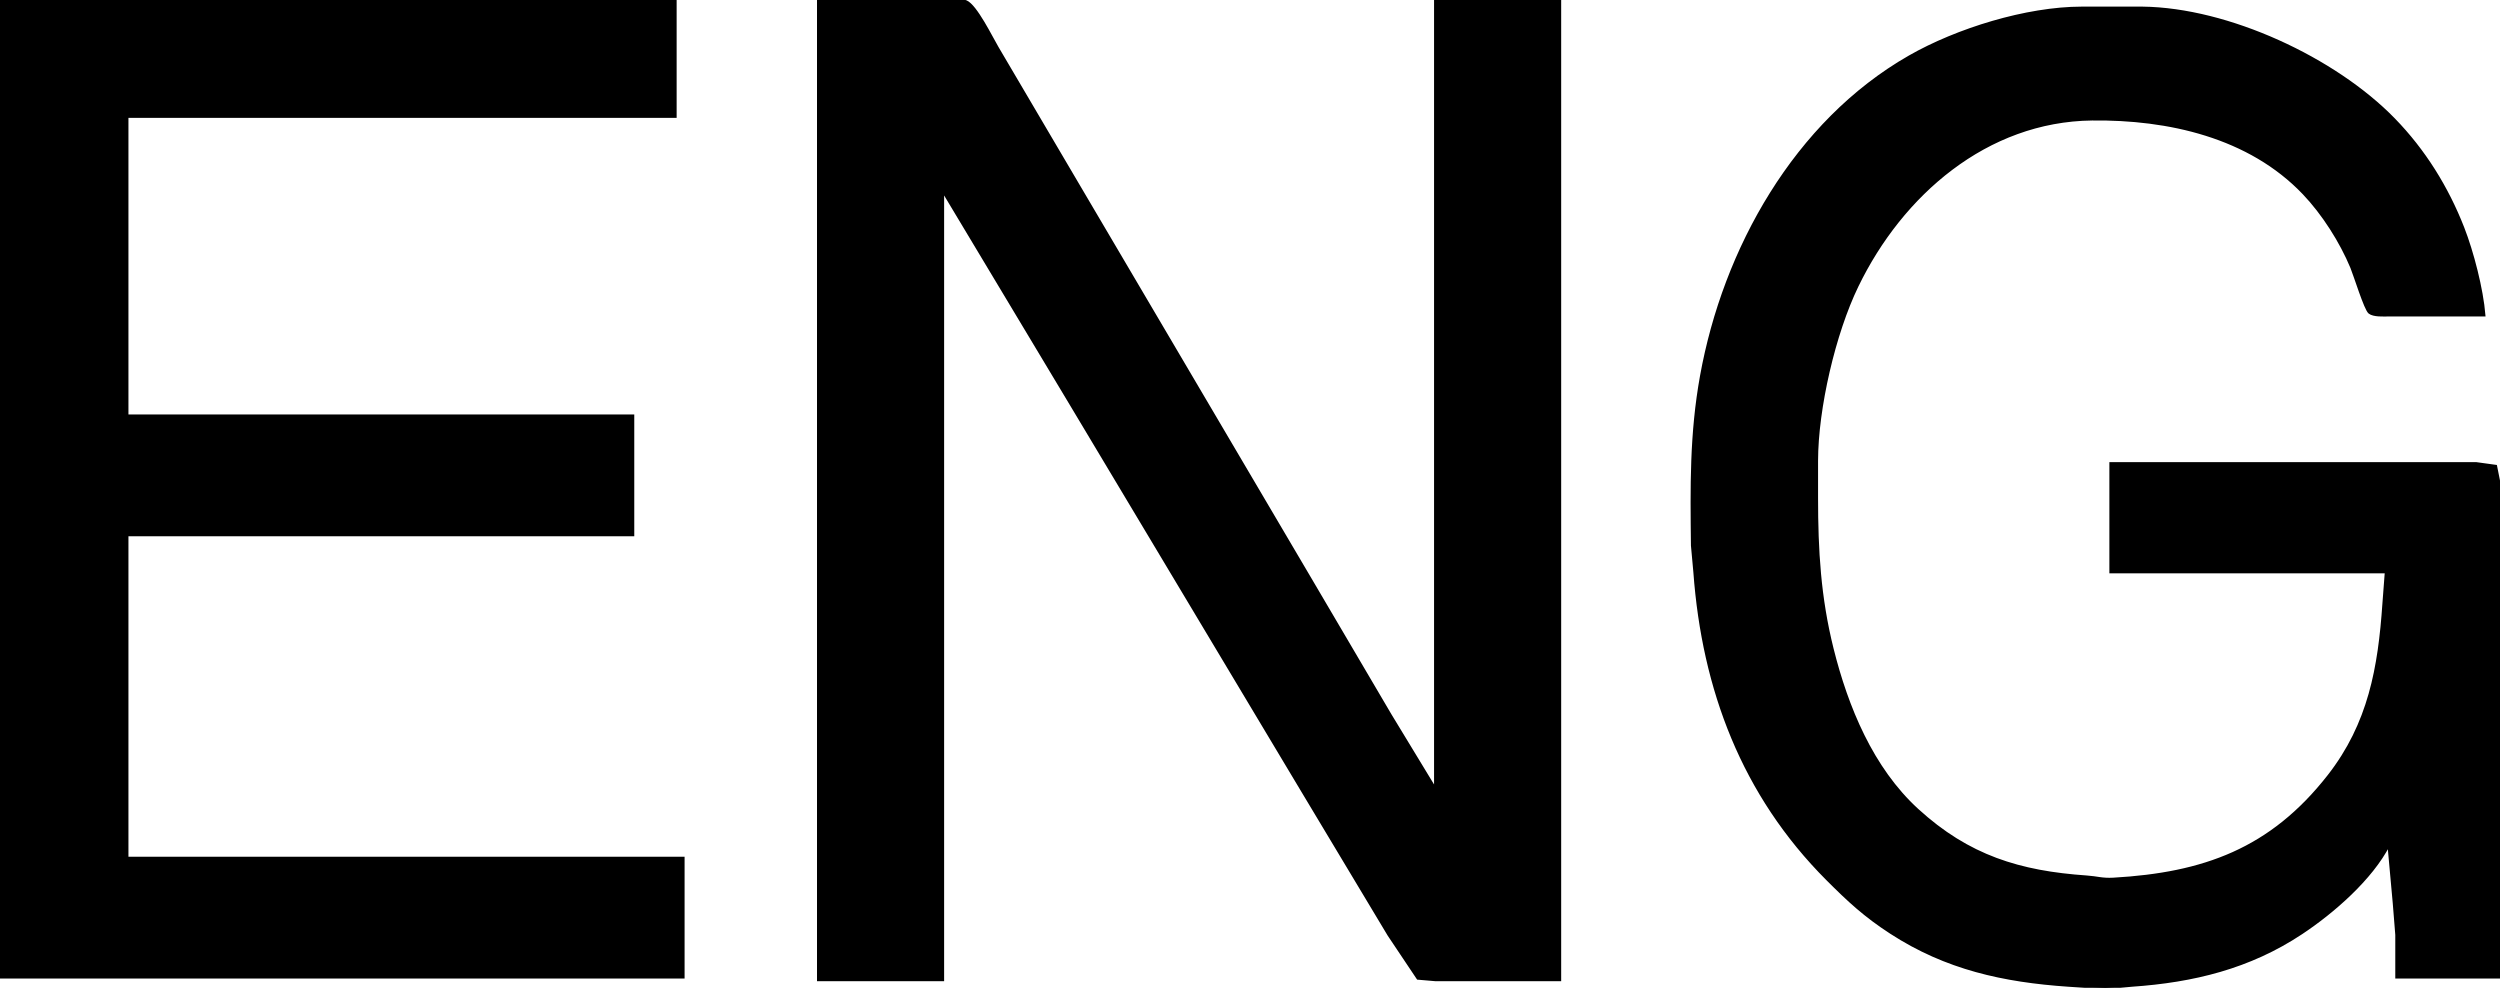 <?xml version="1.0" encoding="UTF-8" standalone="no"?>
<svg 
     width="944" 
	 height="373"
     viewBox="0 0 944 373">
  <path id="Selection"
        fill="#000000" stroke="black" stroke-width="1"
        d="M 0.00,0.00
           C 0.00,0.00 0.00,369.00 0.00,369.00
             0.00,369.00 258.00,369.00 258.00,369.00
             258.00,369.00 258.00,324.00 258.00,324.00
             258.00,324.00 48.00,324.00 48.00,324.00
             48.00,324.00 48.00,202.00 48.00,202.00
             48.00,202.00 239.00,202.00 239.00,202.00
             239.00,202.00 239.00,157.00 239.00,157.00
             239.00,157.00 48.00,157.00 48.00,157.00
             48.00,157.00 48.00,44.00 48.00,44.00
             48.00,44.00 255.00,44.00 255.00,44.00
             255.00,44.00 255.00,0.00 255.00,0.00
             255.00,0.00 0.00,0.00 0.00,0.00 Z
           M 309.00,0.00
           C 309.00,0.00 309.00,370.00 309.00,370.00
             309.00,370.00 356.00,370.00 356.00,370.00
             356.00,370.00 356.00,72.00 356.00,72.00
             356.00,72.00 404.60,153.00 404.60,153.00
             404.60,153.00 492.00,299.00 492.00,299.00
             492.00,299.00 524.40,353.00 524.40,353.00
             524.40,353.00 535.39,369.43 535.39,369.43
             535.39,369.43 542.00,370.00 542.00,370.00
             542.00,370.00 589.00,370.00 589.00,370.00
             589.00,370.00 589.00,0.00 589.00,0.00
             589.00,0.00 542.00,0.00 542.00,0.00
             542.00,0.00 542.00,298.00 542.00,298.00
             542.00,298.00 524.99,270.00 524.99,270.00
             524.99,270.00 495.58,220.00 495.58,220.00
             495.58,220.00 407.80,71.00 407.80,71.00
             407.80,71.00 376.60,18.00 376.60,18.00
             374.29,14.10 368.53,2.21 364.79,0.60
             363.11,-0.12 359.88,0.00 358.00,0.00
             358.00,0.00 309.00,0.00 309.00,0.00 Z
           M 902.00,319.00
           C 902.00,319.00 904.00,341.00 904.00,341.00
             904.00,341.00 904.96,353.00 904.96,353.00
             904.96,353.00 904.96,369.00 904.96,369.00
             904.96,369.00 944.00,369.00 944.00,369.00
             944.00,369.00 944.00,184.00 944.00,184.00
             944.00,184.00 942.40,176.02 942.40,176.02
             942.40,176.02 935.00,175.00 935.00,175.00
             935.00,175.00 910.00,175.00 910.00,175.00
             910.00,175.00 797.00,175.00 797.00,175.00
             797.00,175.00 797.00,216.00 797.00,216.00
             797.00,216.00 901.00,216.00 901.00,216.00
             901.00,216.00 900.09,228.00 900.09,228.00
             898.44,252.09 894.71,273.33 879.33,293.00
             857.53,320.88 832.08,329.98 798.00,331.91
             793.71,332.15 791.88,331.35 788.00,331.09
             762.58,329.34 743.26,323.43 724.00,305.83
             706.85,290.15 697.38,267.06 691.87,245.00
             687.03,225.61 686.00,207.83 686.00,188.00
             686.00,188.00 686.00,174.00 686.00,174.00
             686.03,154.15 692.61,125.85 701.26,108.00
             718.01,73.41 750.04,45.47 790.00,45.00
             818.70,44.67 849.36,51.46 869.91,73.01
             877.21,80.67 883.93,91.22 887.99,101.00
             889.20,103.91 893.16,116.79 894.72,118.01
             896.34,119.26 900.00,119.00 902.00,119.00
             902.00,119.00 938.00,119.00 938.00,119.00
             937.20,109.17 933.60,95.20 930.00,86.00
             924.03,70.75 915.37,56.81 903.91,45.04
             881.58,22.11 841.31,3.38 809.00,3.00
             809.00,3.00 786.00,3.00 786.00,3.00
             765.22,3.03 738.97,11.14 721.00,21.43
             677.91,46.09 651.06,94.13 642.42,142.00
             638.47,163.92 638.74,183.87 639.00,206.00
             639.00,206.00 639.91,216.00 639.91,216.00
             643.15,260.33 658.18,300.13 690.00,332.00
             698.17,340.18 704.21,345.78 714.00,352.14
             734.91,365.71 756.53,370.41 781.00,372.09
             781.00,372.09 795.00,373.00 795.00,373.00
             795.00,373.00 805.00,372.09 805.00,372.09
             828.15,370.50 849.38,365.35 869.00,352.33
             880.95,344.40 895.38,331.86 902.00,319.00 Z" />
</svg>

